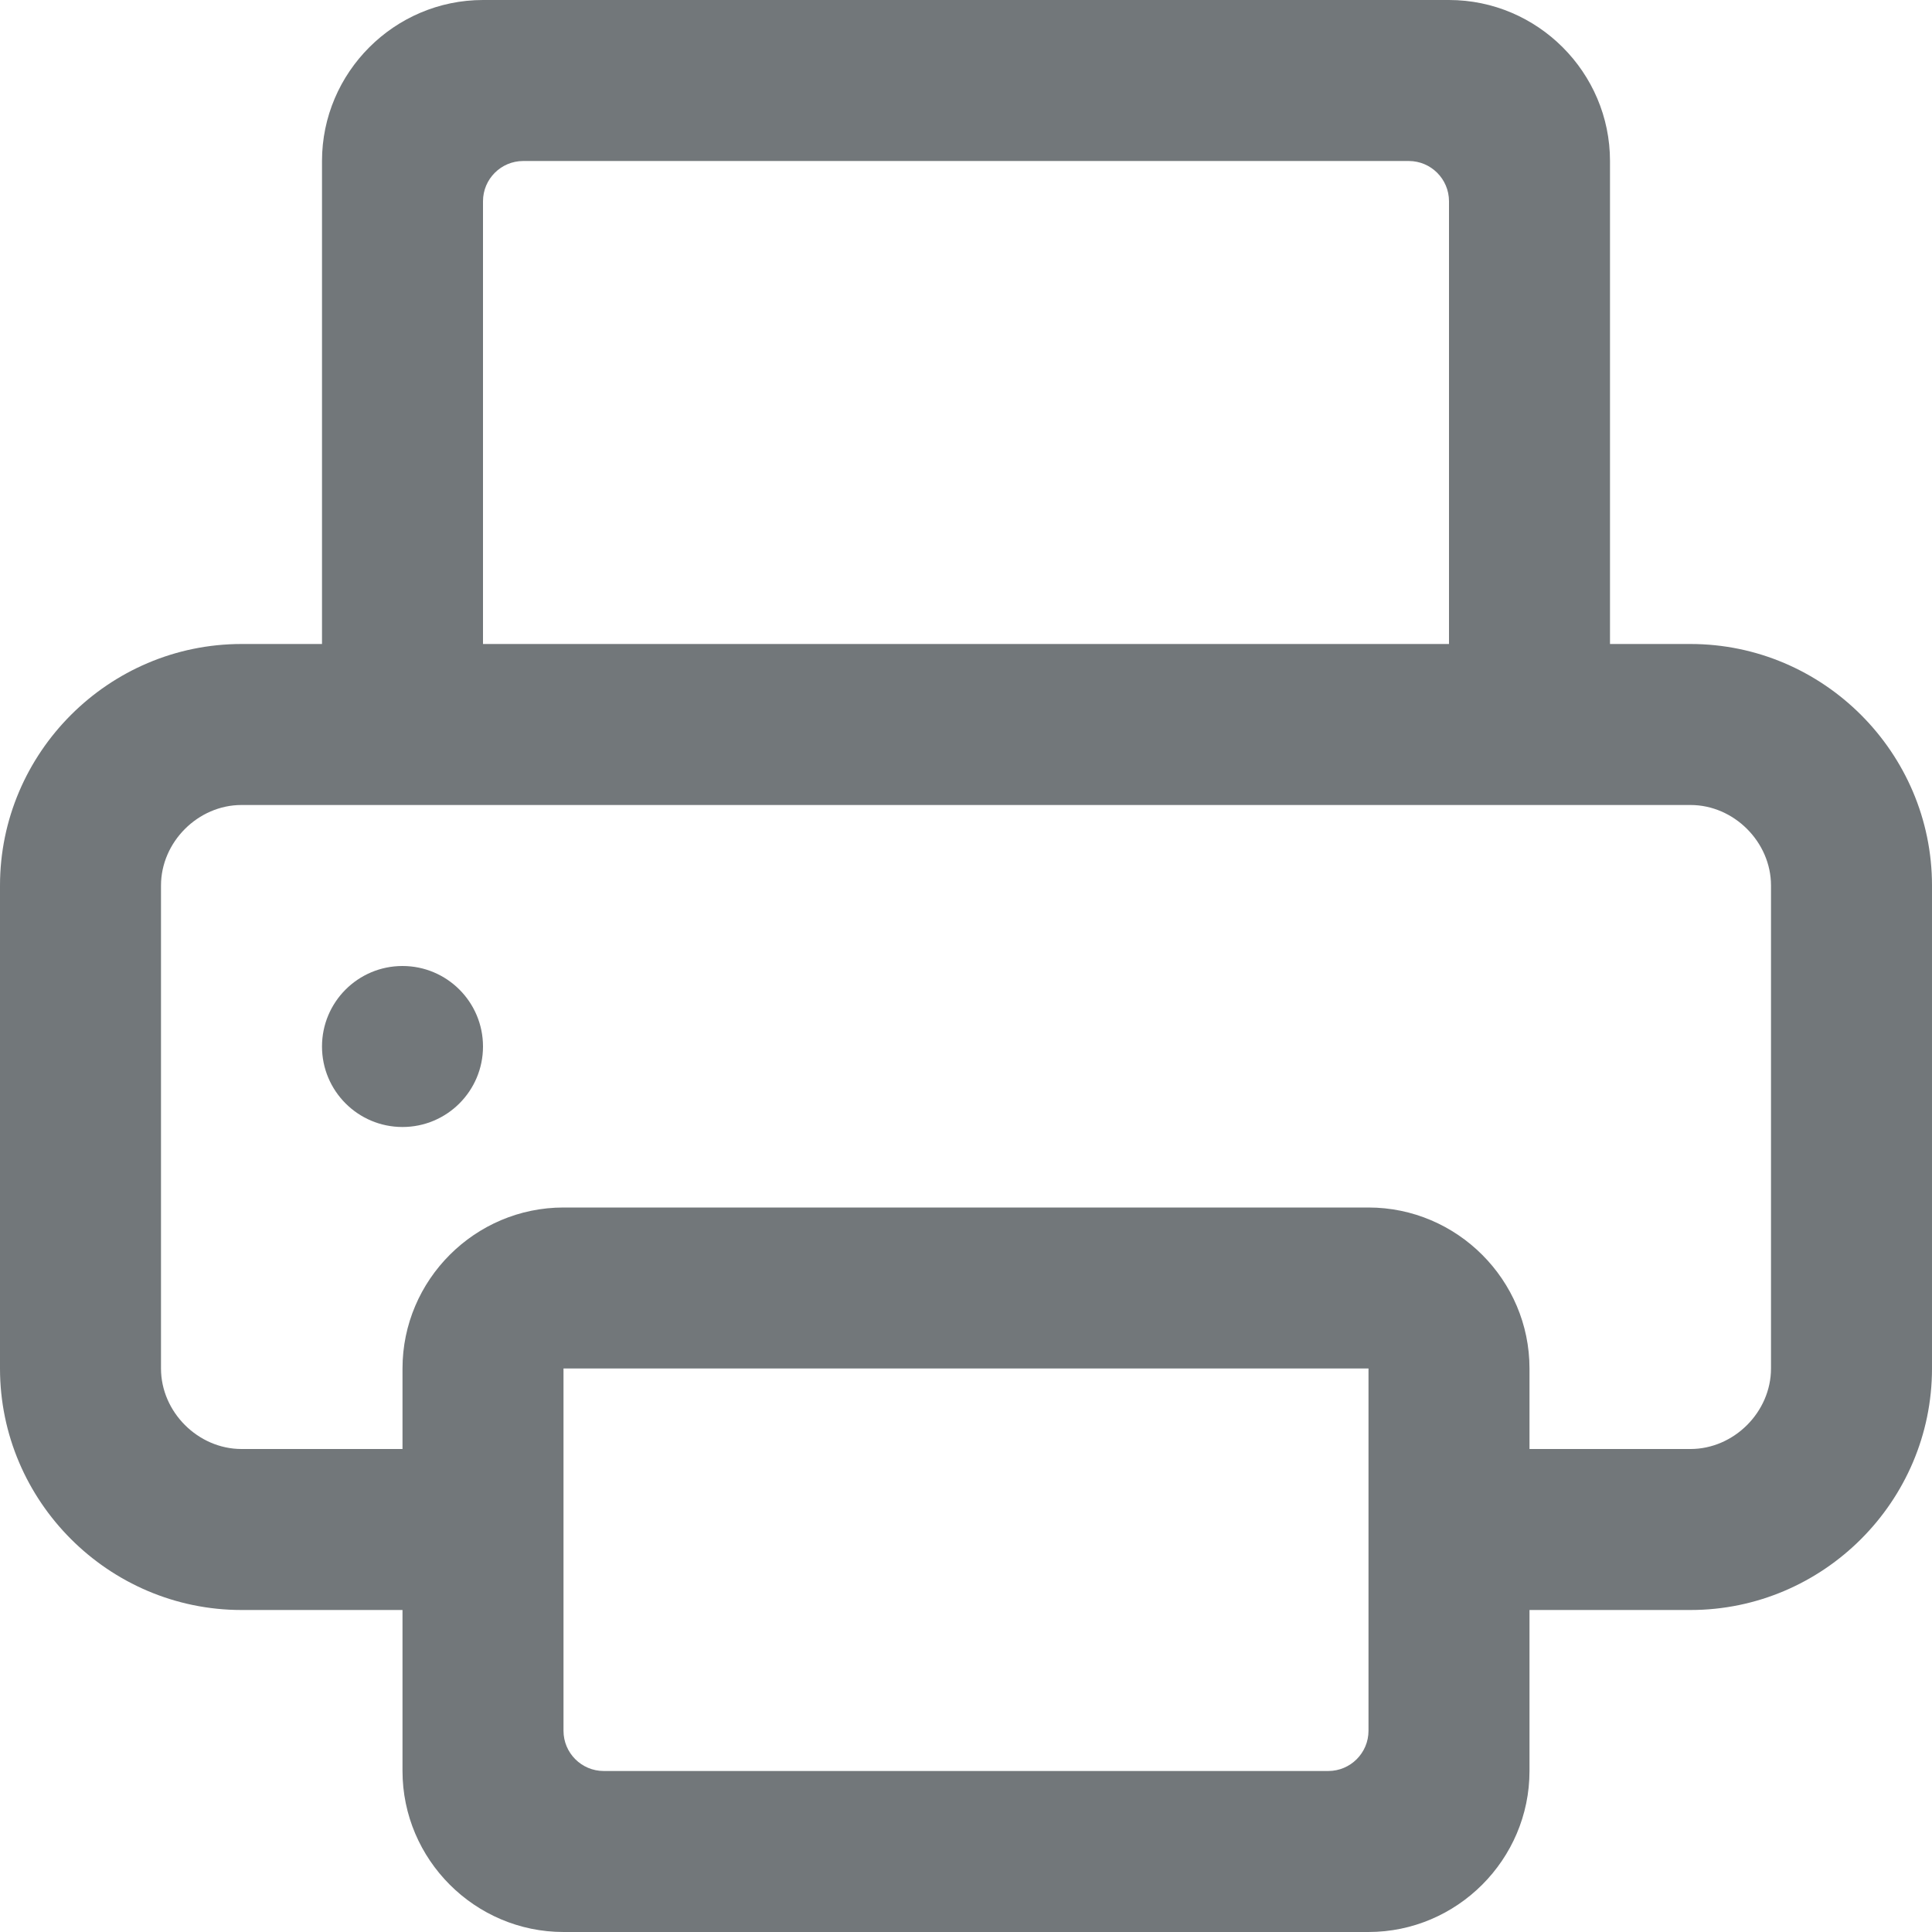 <svg width="24" height="24" xmlns="http://www.w3.org/2000/svg" viewBox="0 0 24 24">
  <path fill="#72777a" d="M21 8h-1V2c0-1.1-.9-2-2-2H6C4.9 0 4 .9 4 2v6H3c-1.65 0-3 1.35-3 3v6c0 1.65 1.35 3 3 3h2v2c0 1.1.9 2 2 2h10c1.1 0 2-.9 2-2v-2h2c1.65 0 3-1.35 3-3v-6c0-1.65-1.35-3-3-3zM6 2.5c0-.276.224-.5.5-.5h11c.276 0 .5.224.5.5V8H6V2.5zm11 19c0 .276-.224.5-.5.5h-9c-.276 0-.5-.224-.5-.5V17h10v4.5zm5-4.5c0 .54-.46 1-1 1h-2v-1c0-1.1-.9-2-2-2H7c-1.1 0-2 .9-2 2v1H3c-.54 0-1-.46-1-1v-6c0-.54.46-1 1-1h18c.54 0 1 .46 1 1v6z"/>
  <circle fill="#72777a" cx="5" cy="13" r="1"/>
</svg>
